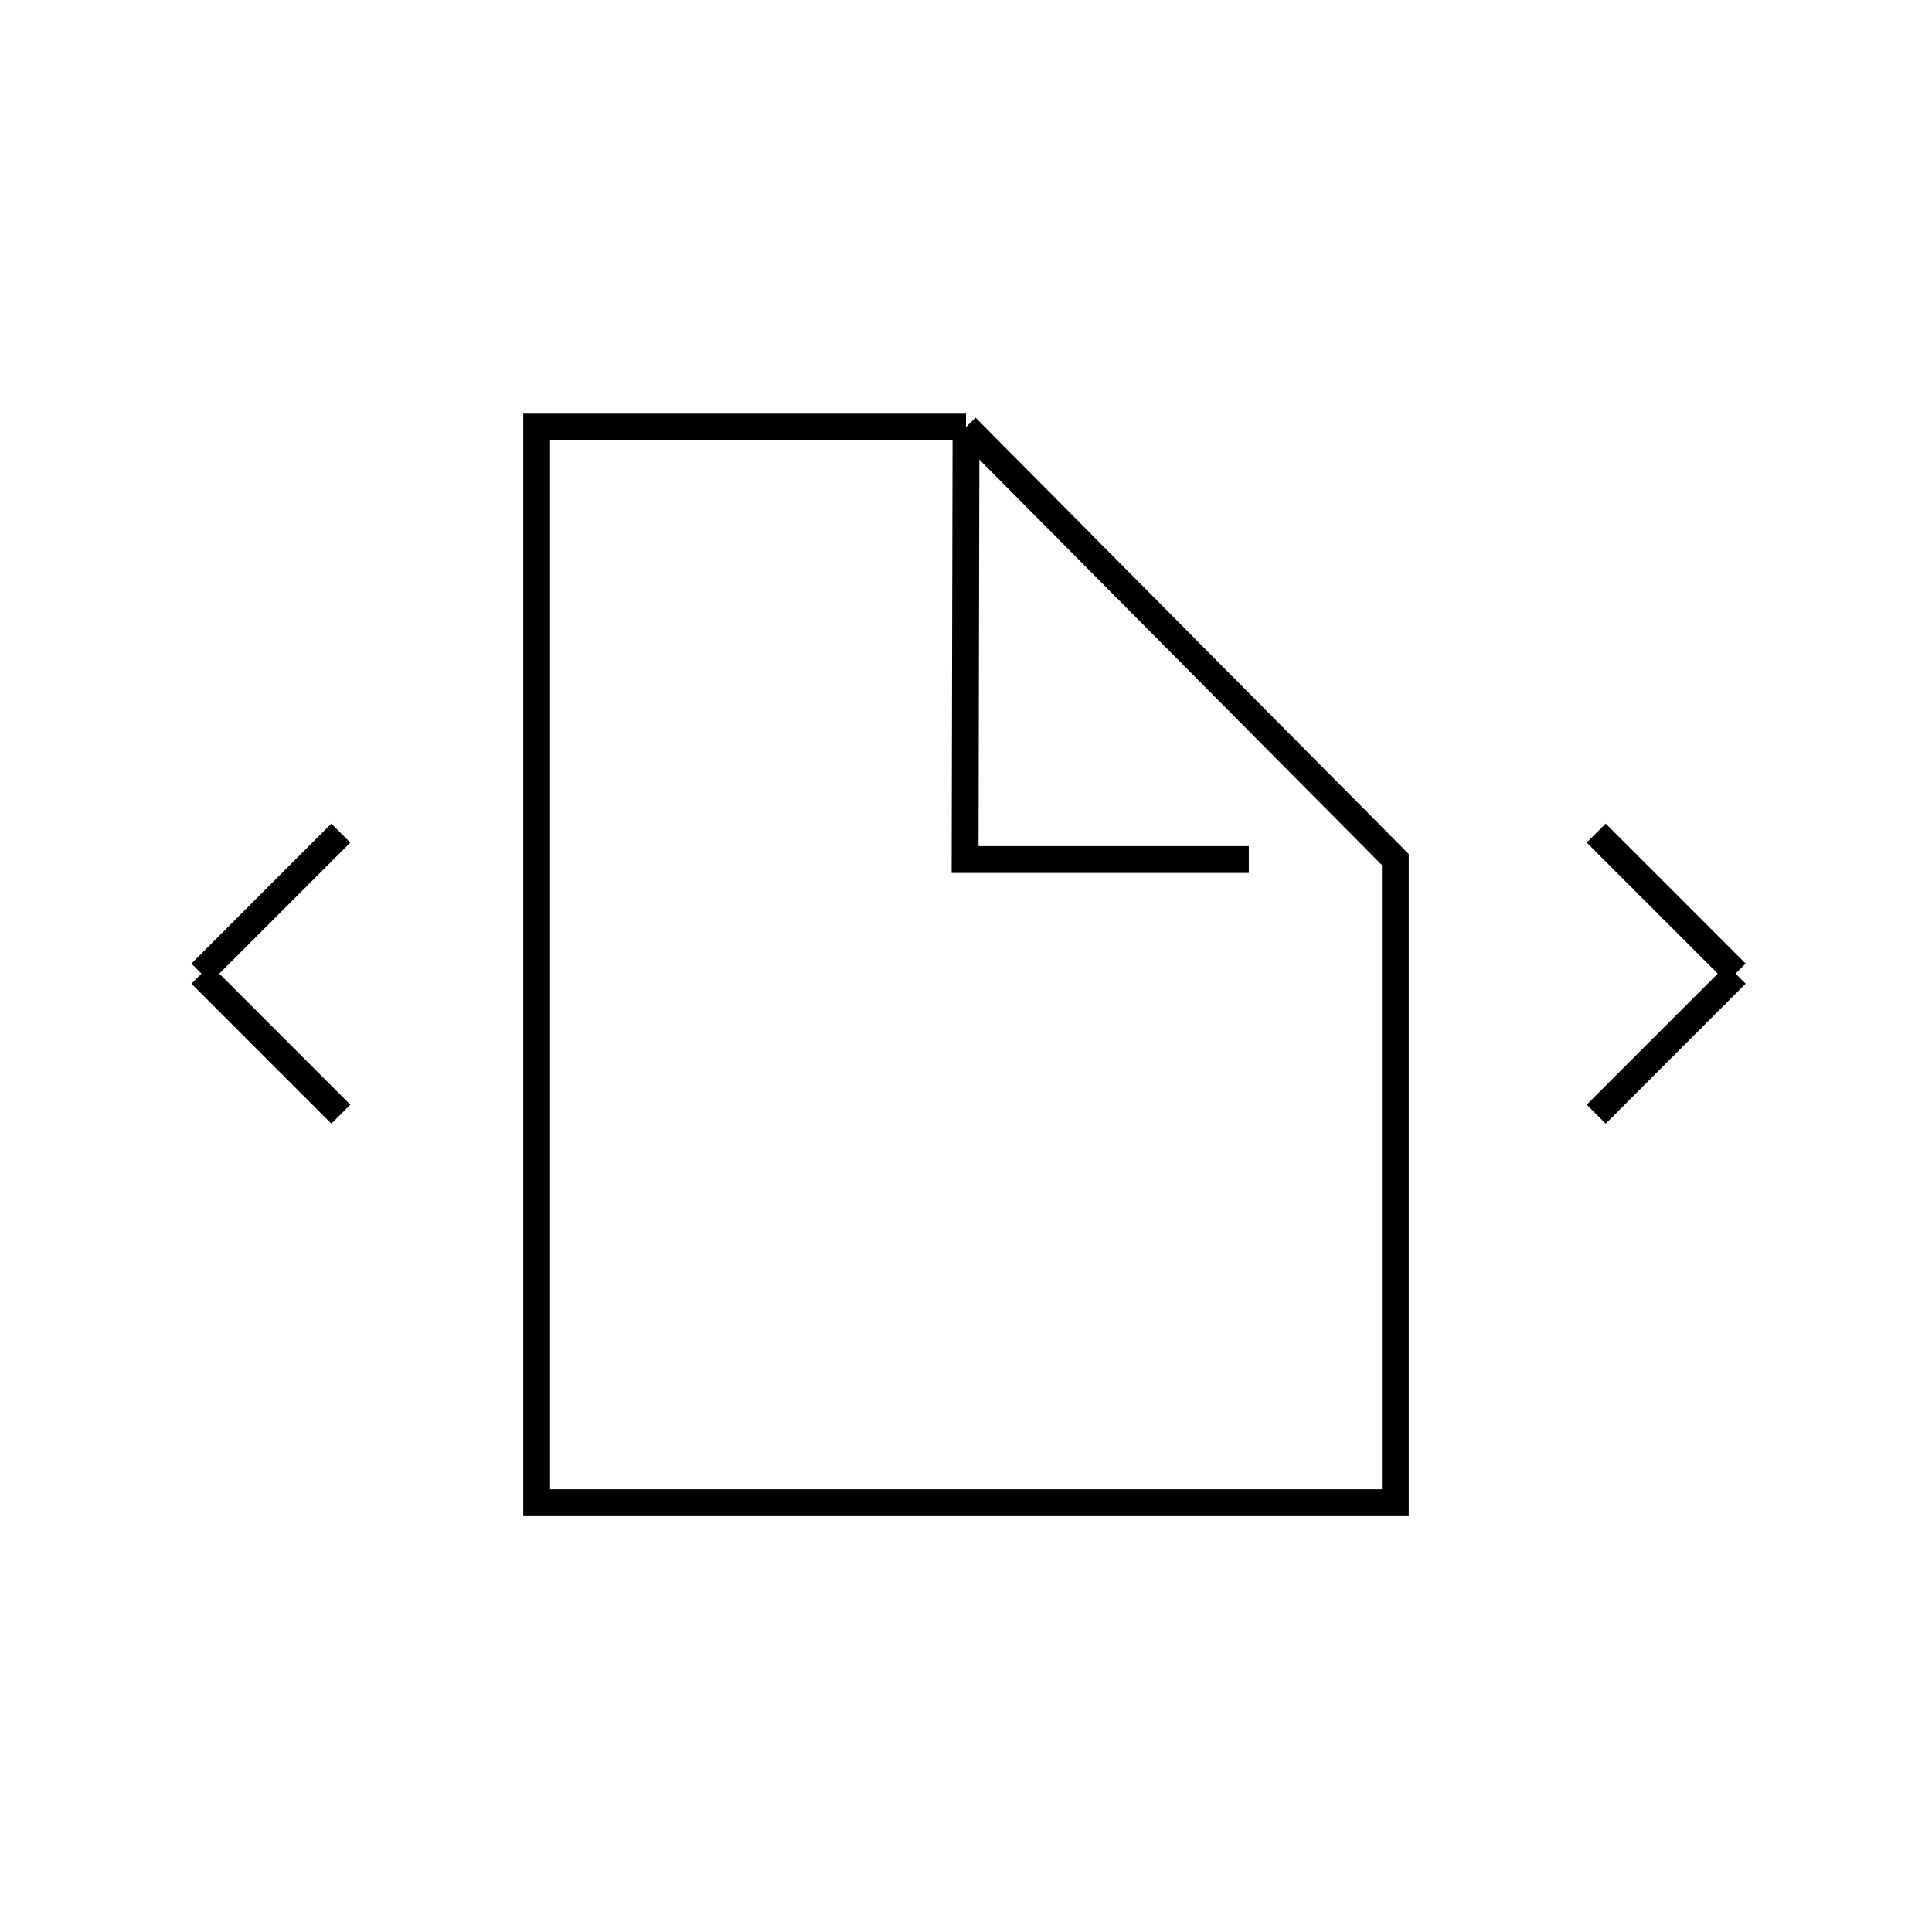 <svg id="emoji" viewBox="0 0 72 72" xmlns="http://www.w3.org/2000/svg" width="64" height="64">
  <g id="line">
    <polyline fill="none" stroke="#000000" strokeLinecap="round" strokeLinejoin="round" strokeMiterlimit="10" strokeWidth="2" points="36,15.916 52,32.033 52,56.001 20,56.001 20,15.916 36,15.916"/>
    <polyline fill="none" stroke="#000000" strokeLinecap="round" strokeLinejoin="round" strokeMiterlimit="10" strokeWidth="2" points="36,15.916 35.966,32.033 46.539,32.033"/>
    <line x1="59.486" x2="64.702" y1="31.047" y2="36.263" fill="none" stroke="#000000" strokeLinecap="round" strokeLinejoin="round" strokeMiterlimit="10" strokeWidth="2"/>
    <line x1="59.486" x2="64.702" y1="41.521" y2="36.305" fill="none" stroke="#000000" strokeLinecap="round" strokeLinejoin="round" strokeMiterlimit="10" strokeWidth="2"/>
    <line x1="12.702" x2="7.487" y1="41.521" y2="36.305" fill="none" stroke="#000000" strokeLinecap="round" strokeLinejoin="round" strokeMiterlimit="10" strokeWidth="2"/>
    <line x1="12.702" x2="7.487" y1="31.047" y2="36.263" fill="none" stroke="#000000" strokeLinecap="round" strokeLinejoin="round" strokeMiterlimit="10" strokeWidth="2"/>
  </g>
</svg>
